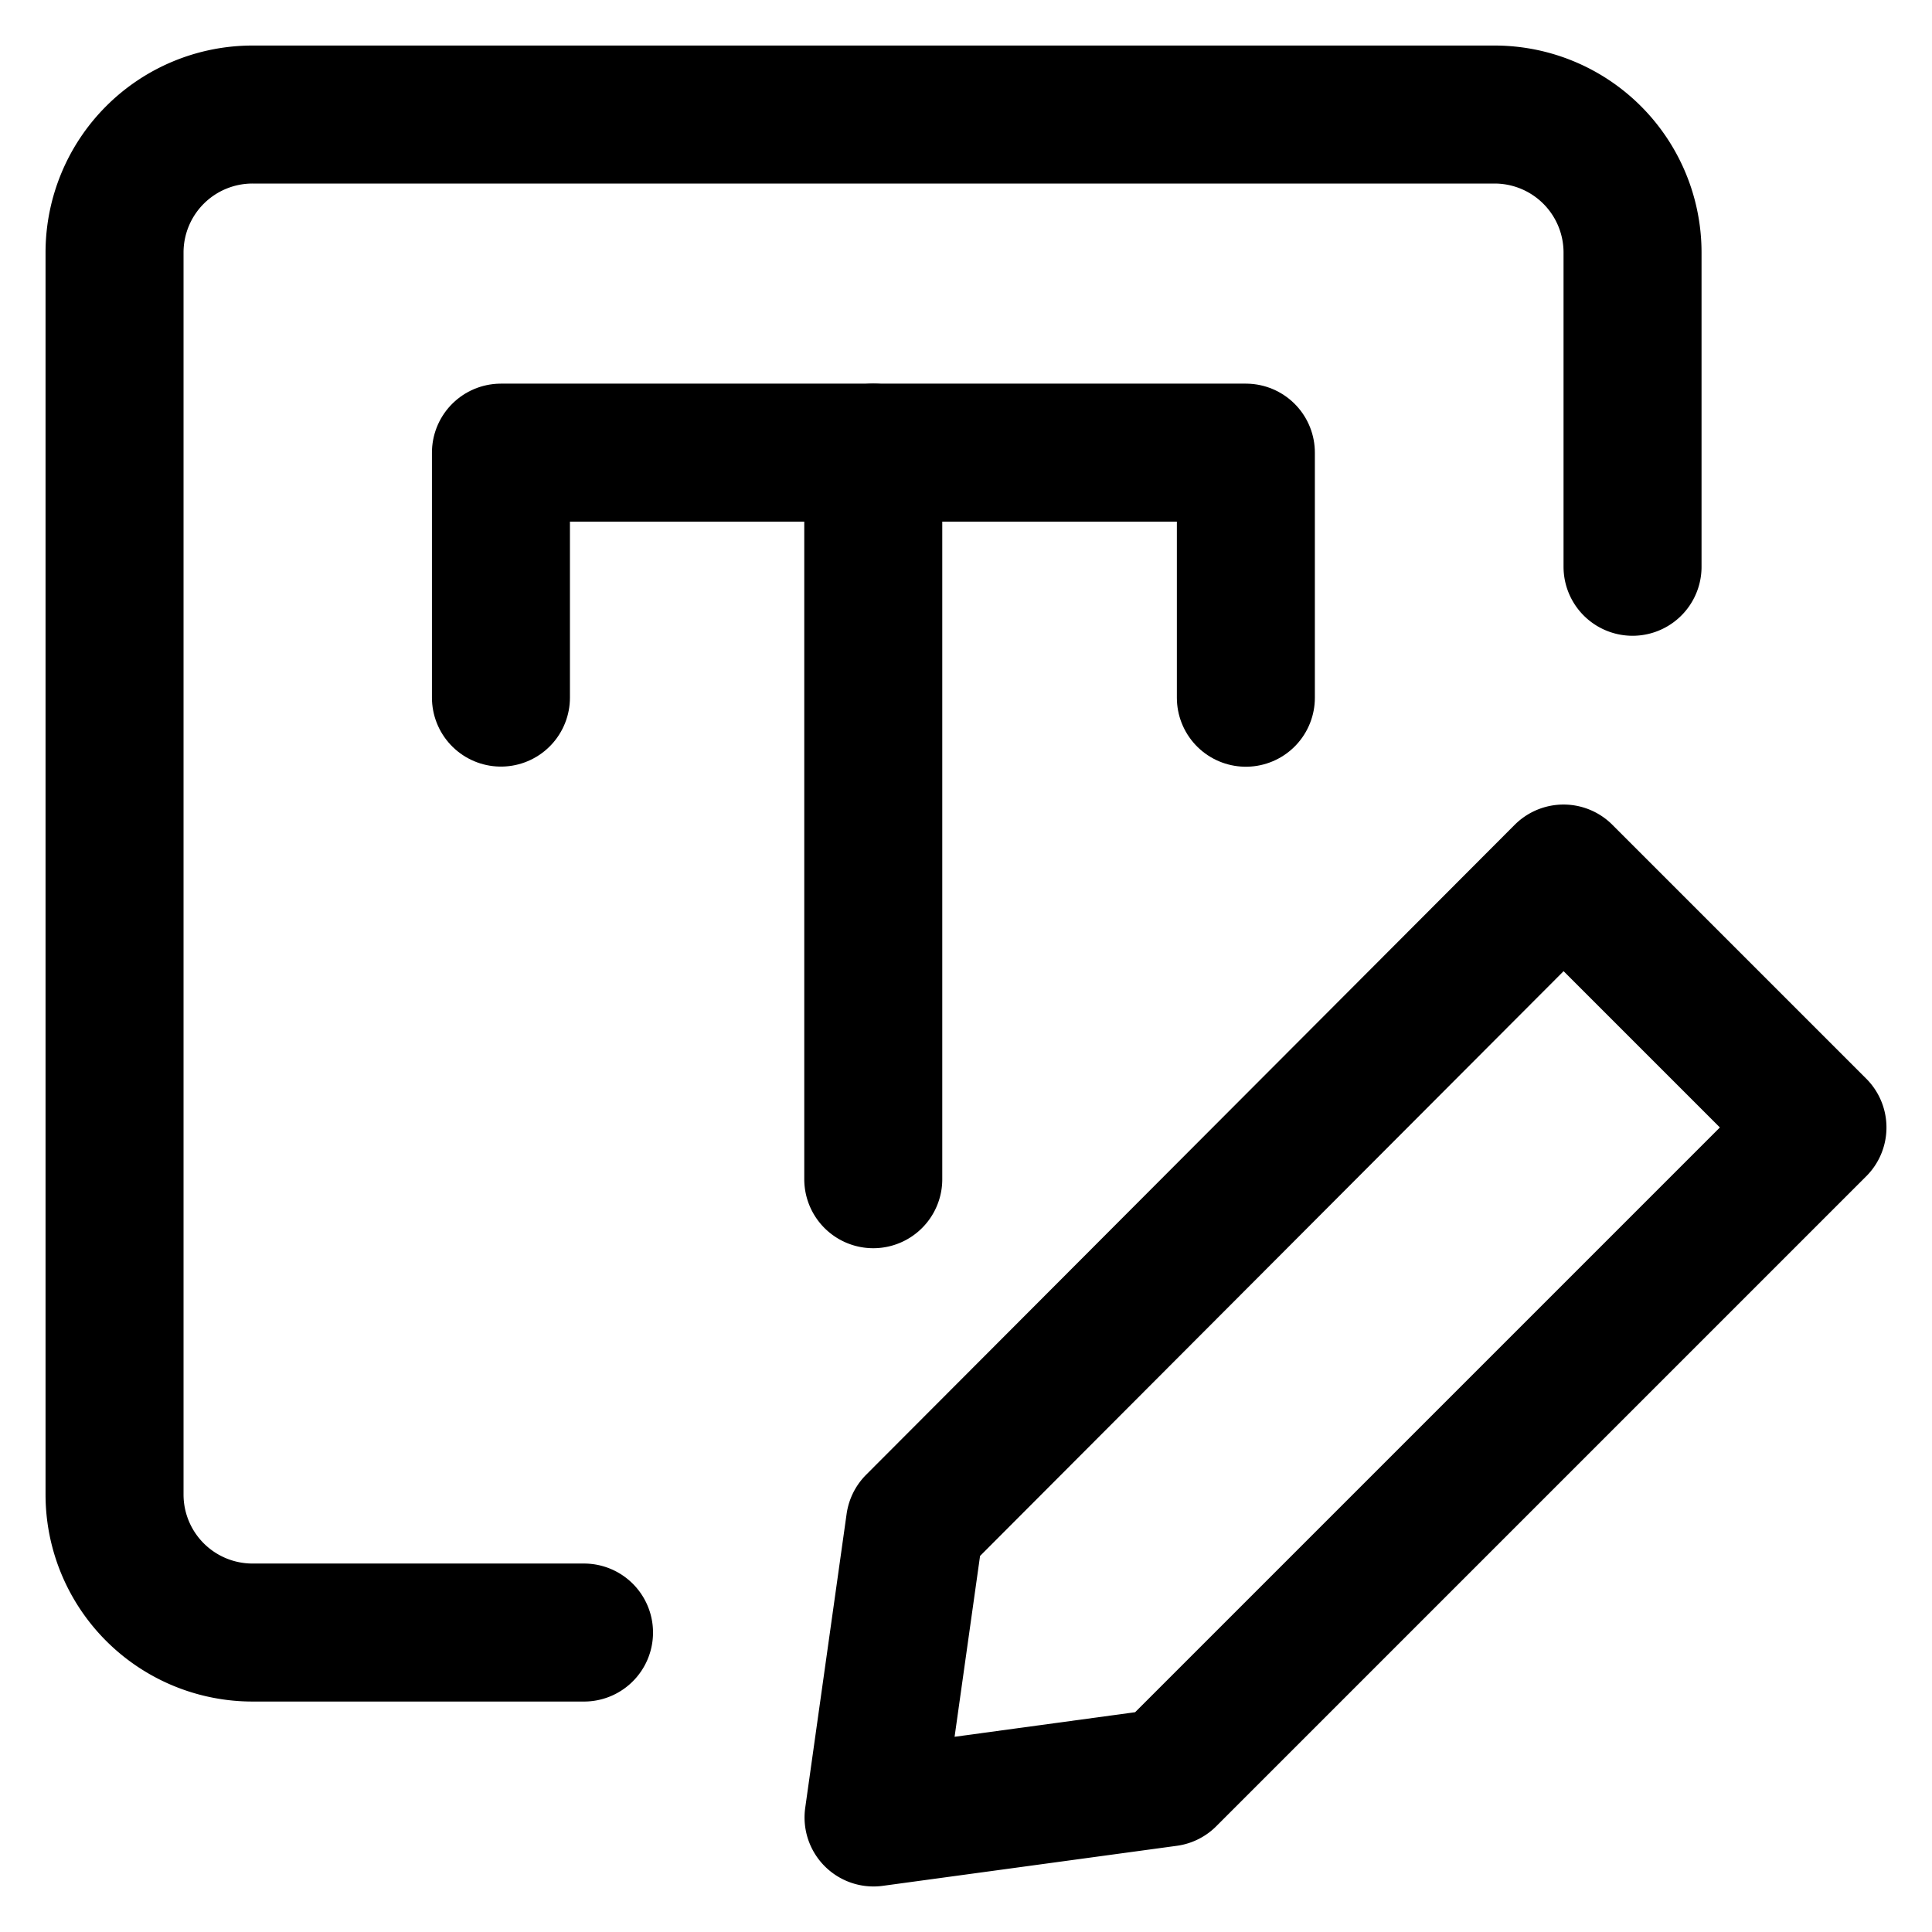 <svg focusable="false" xmlns="http://www.w3.org/2000/svg" fill="none" role="img" aria-label="Icon" viewBox="0 0 14 14">
  <g stroke="currentColor" stroke-linecap="round" stroke-linejoin="round">
    <path d="m13.17 8.17-4.71 4.71-2.13.29.3-2.13 4.7-4.71zm-1.34-4.063V1.83a1 1 0 0 0-1-1h-9a1 1 0 0 0-1 1v9a1 1 0 0 0 1 1h2.402m2.096-8.55v5.265"/>
    <path d="M3.63 5.055V3.28h5.398v1.776"/>
  </g>
</svg>

